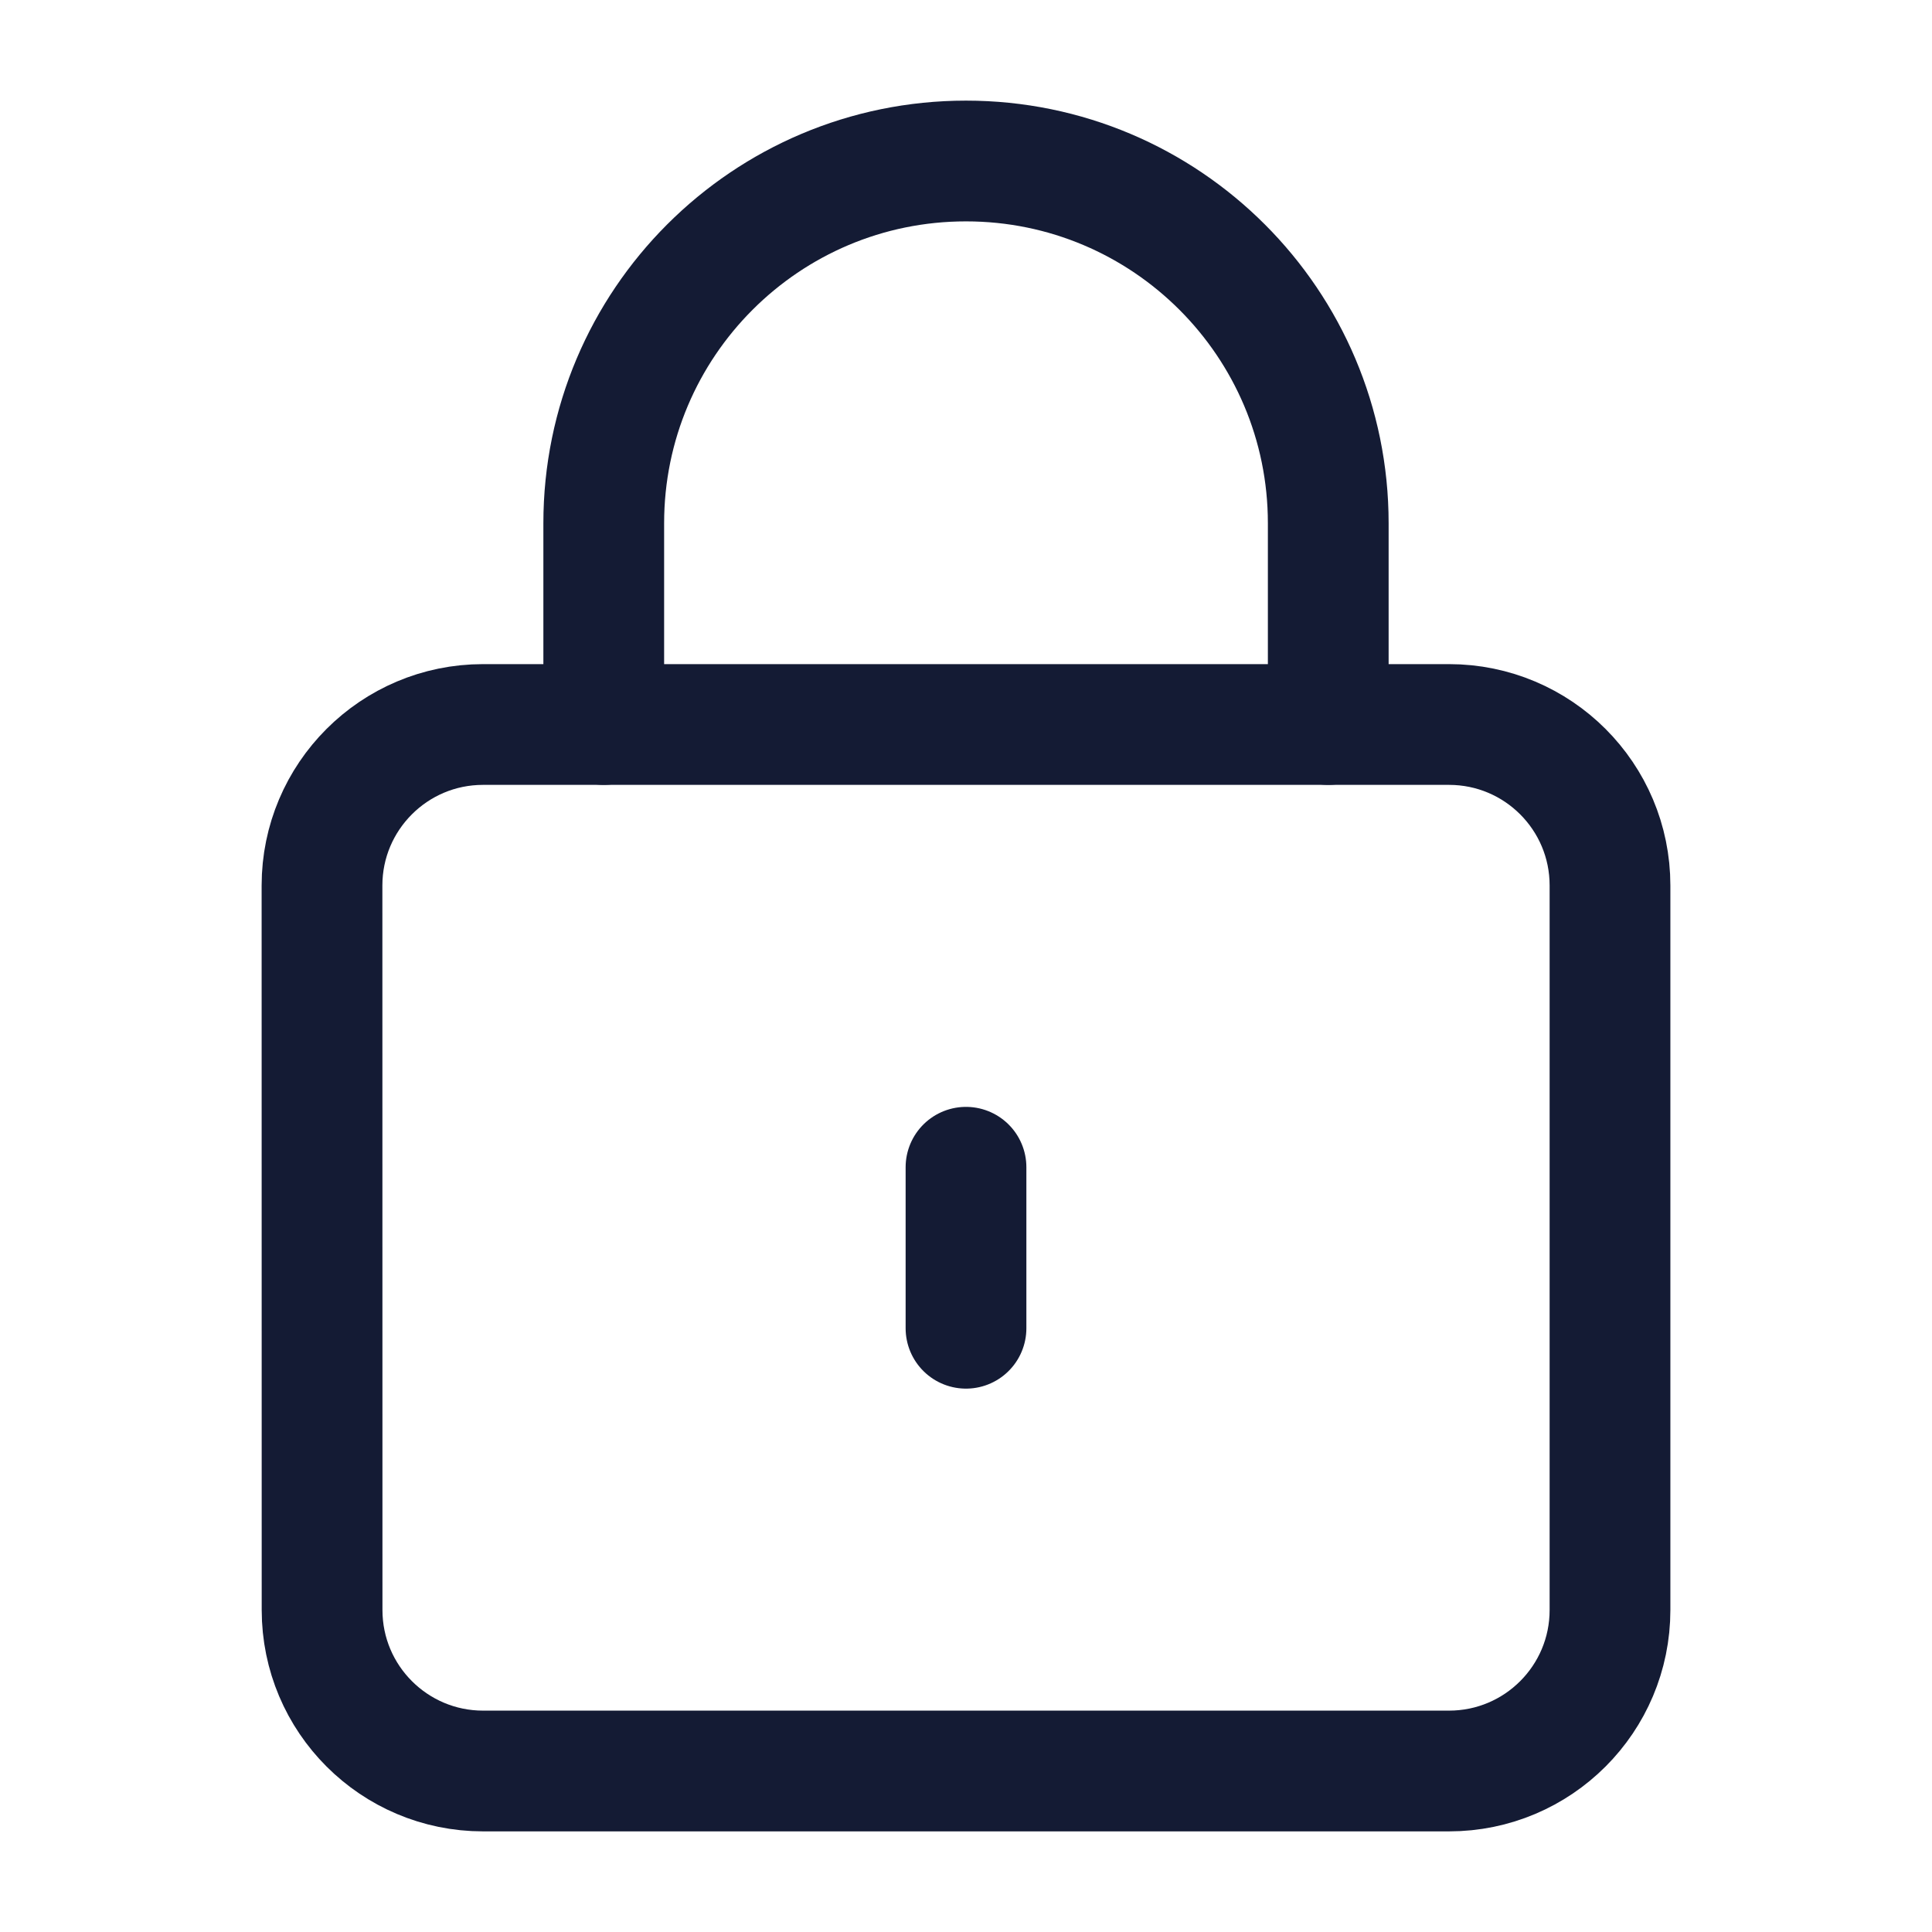 <svg width="24" height="24" viewBox="0 0 24 24" fill="none" xmlns="http://www.w3.org/2000/svg">
<path d="M12 16.5V14.5" stroke="#141B34" stroke-width="1.5" stroke-linecap="round" stroke-linejoin="round"/>
<path d="M16.5 9V6.5C16.5 4.015 14.485 2 12 2C9.515 2 7.5 4.015 7.5 6.5V9" stroke="#141B34" stroke-width="1.5" stroke-linecap="round" stroke-linejoin="round"/>
<path d="M18 9H6C4.896 9 4 9.896 4 11L4.001 20C4.001 21.105 4.897 22 6.001 22H18C19.105 22 20 21.105 20 20V11C20 9.895 19.105 9 18 9Z" stroke="#141B34" stroke-width="1.5" stroke-linecap="round"/>
</svg>
